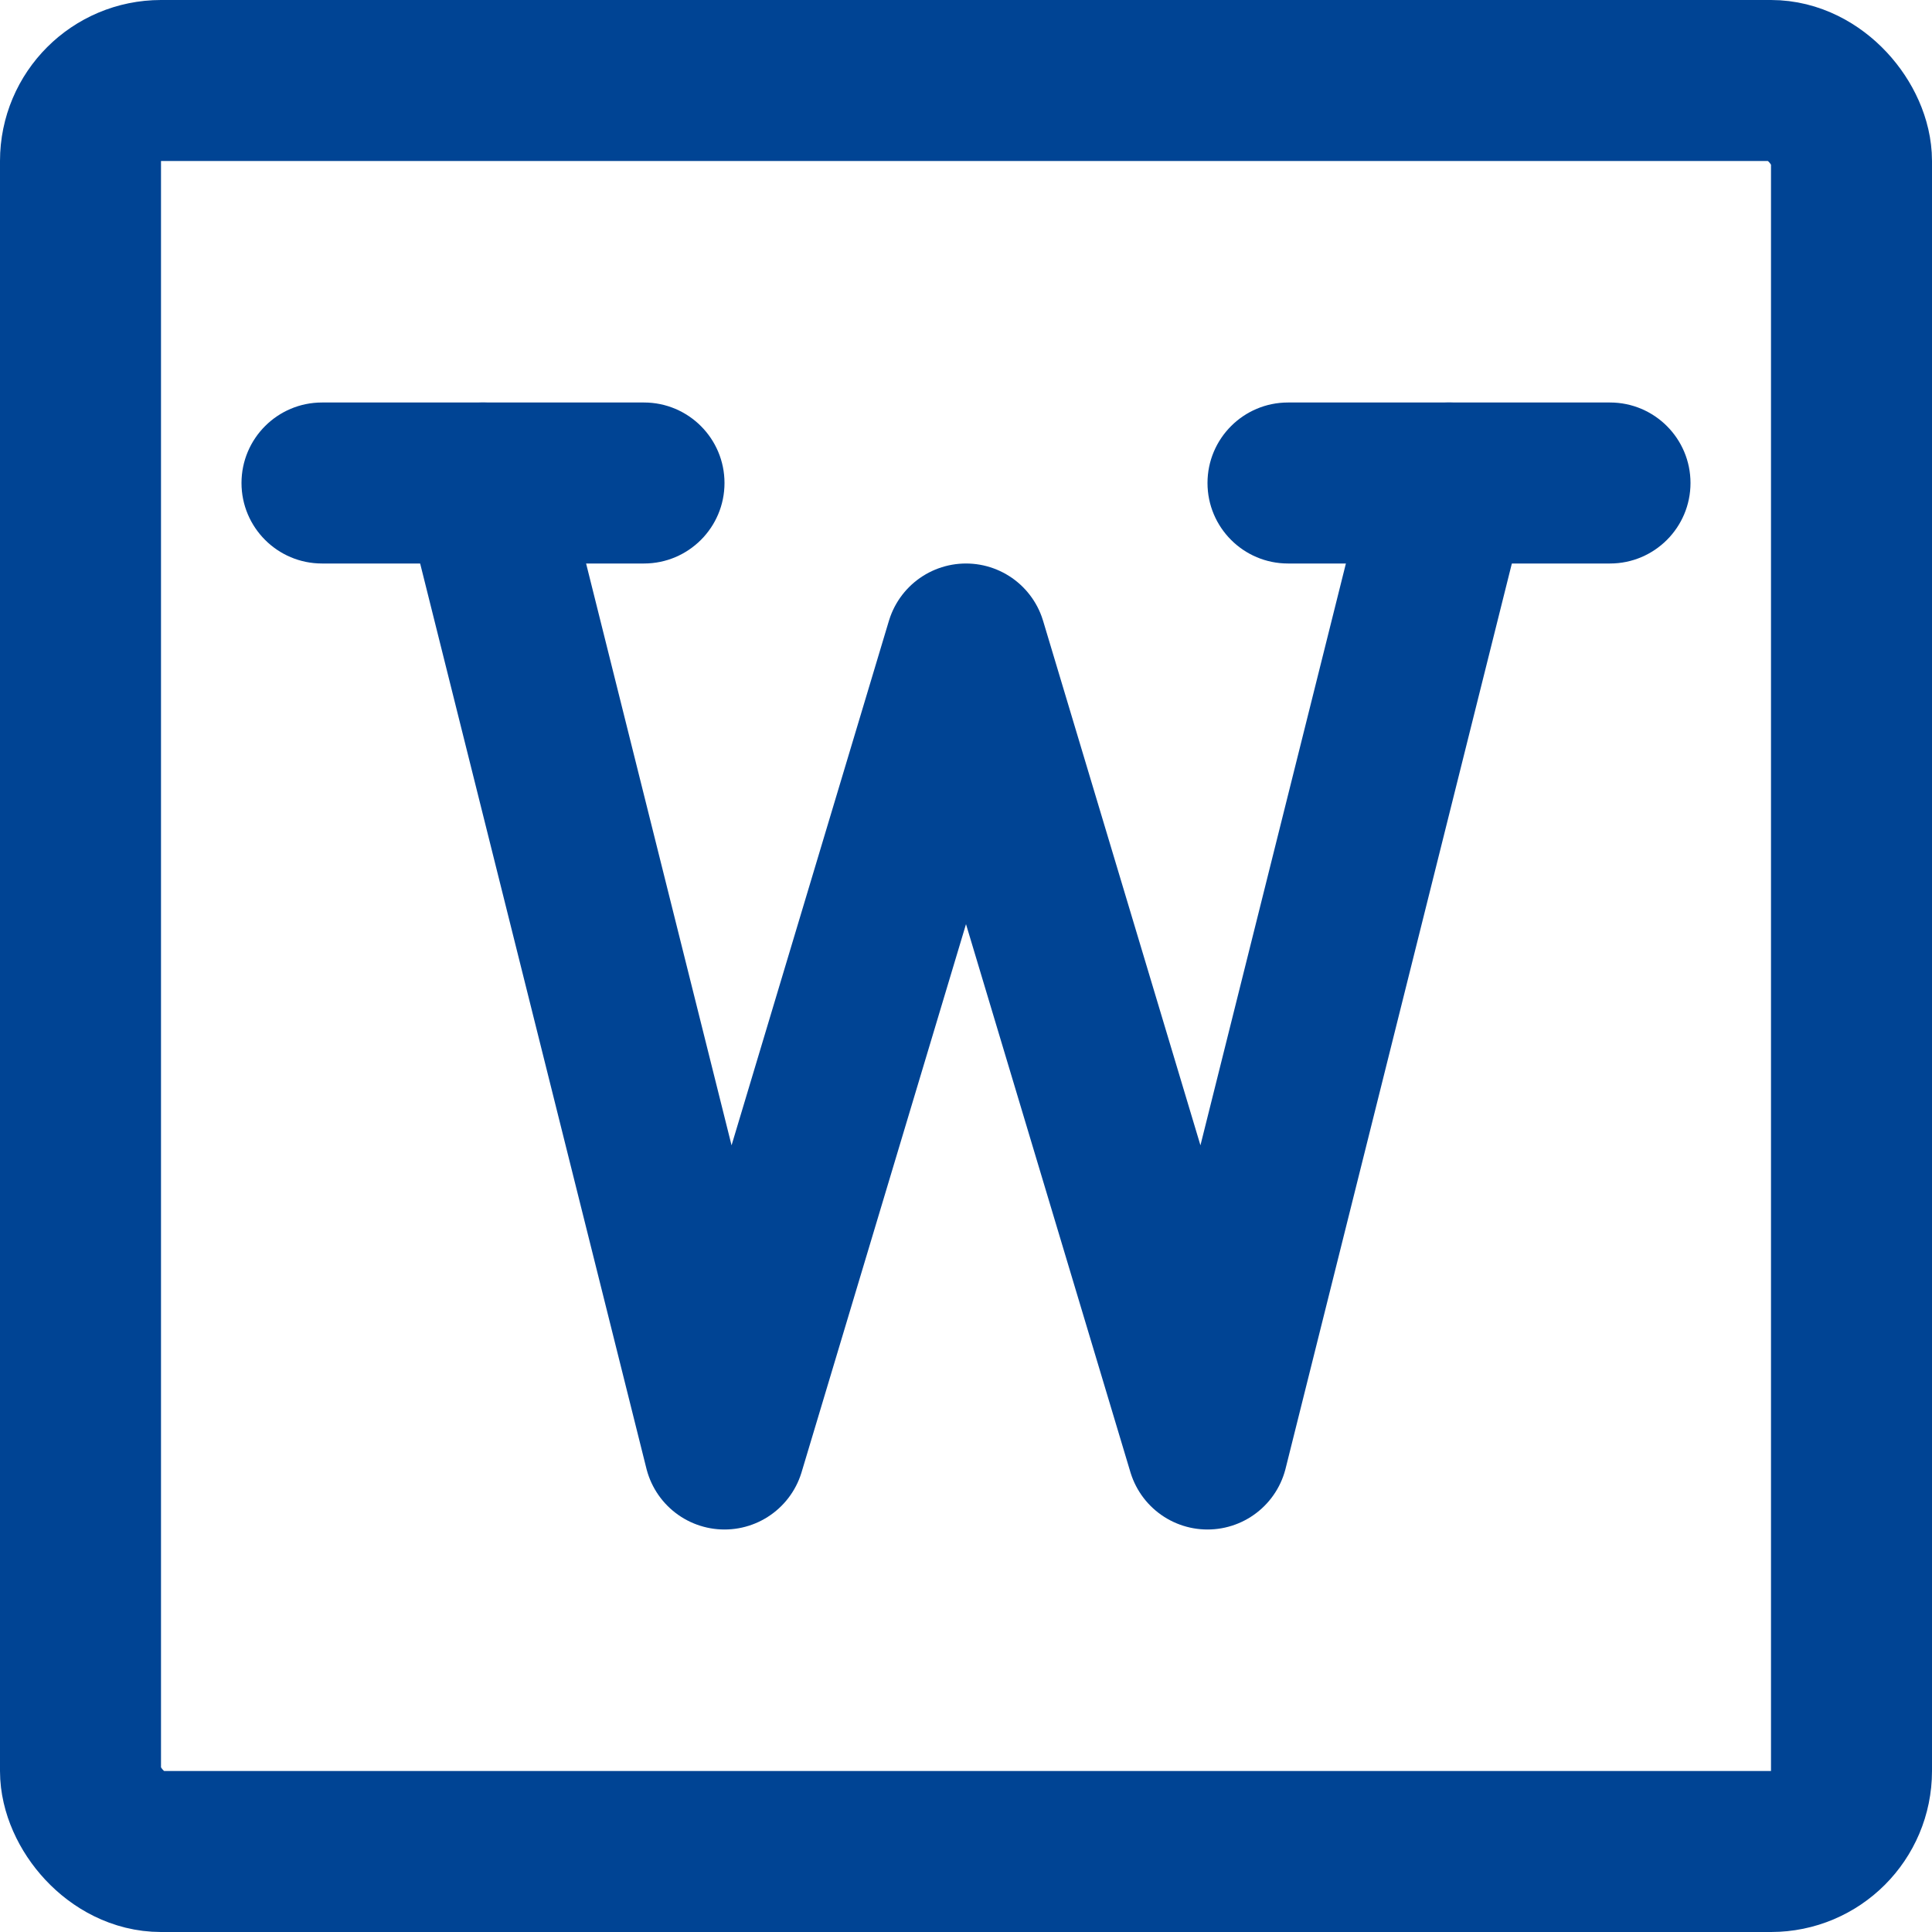 <svg width="24" height="24" viewBox="0 0 24 24" fill="none" xmlns="http://www.w3.org/2000/svg">
  <rect width="24" height="24" fill="white"/>
  <rect x="1" y="1" width="22" height="22" rx="1" stroke="#004494" stroke-width="2"/>
  <path d="M6 6L9 18L12 8L15 18L18 6" stroke="#004494" stroke-width="2" stroke-linecap="round" stroke-linejoin="round"/>
  <path d="M4 5C3.448 5 3 5.448 3 6C3 6.552 3.448 7 4 7V5ZM8 7C8.552 7 9 6.552 9 6C9 5.448 8.552 5 8 5V7ZM4 7H8V5H4V7Z" fill="#004494"/>
  <path d="M16 5C15.448 5 15 5.448 15 6C15 6.552 15.448 7 16 7V5ZM20 7C20.552 7 21 6.552 21 6C21 5.448 20.552 5 20 5V7ZM16 7H20V5H16V7Z" fill="#004494"/>
</svg>
